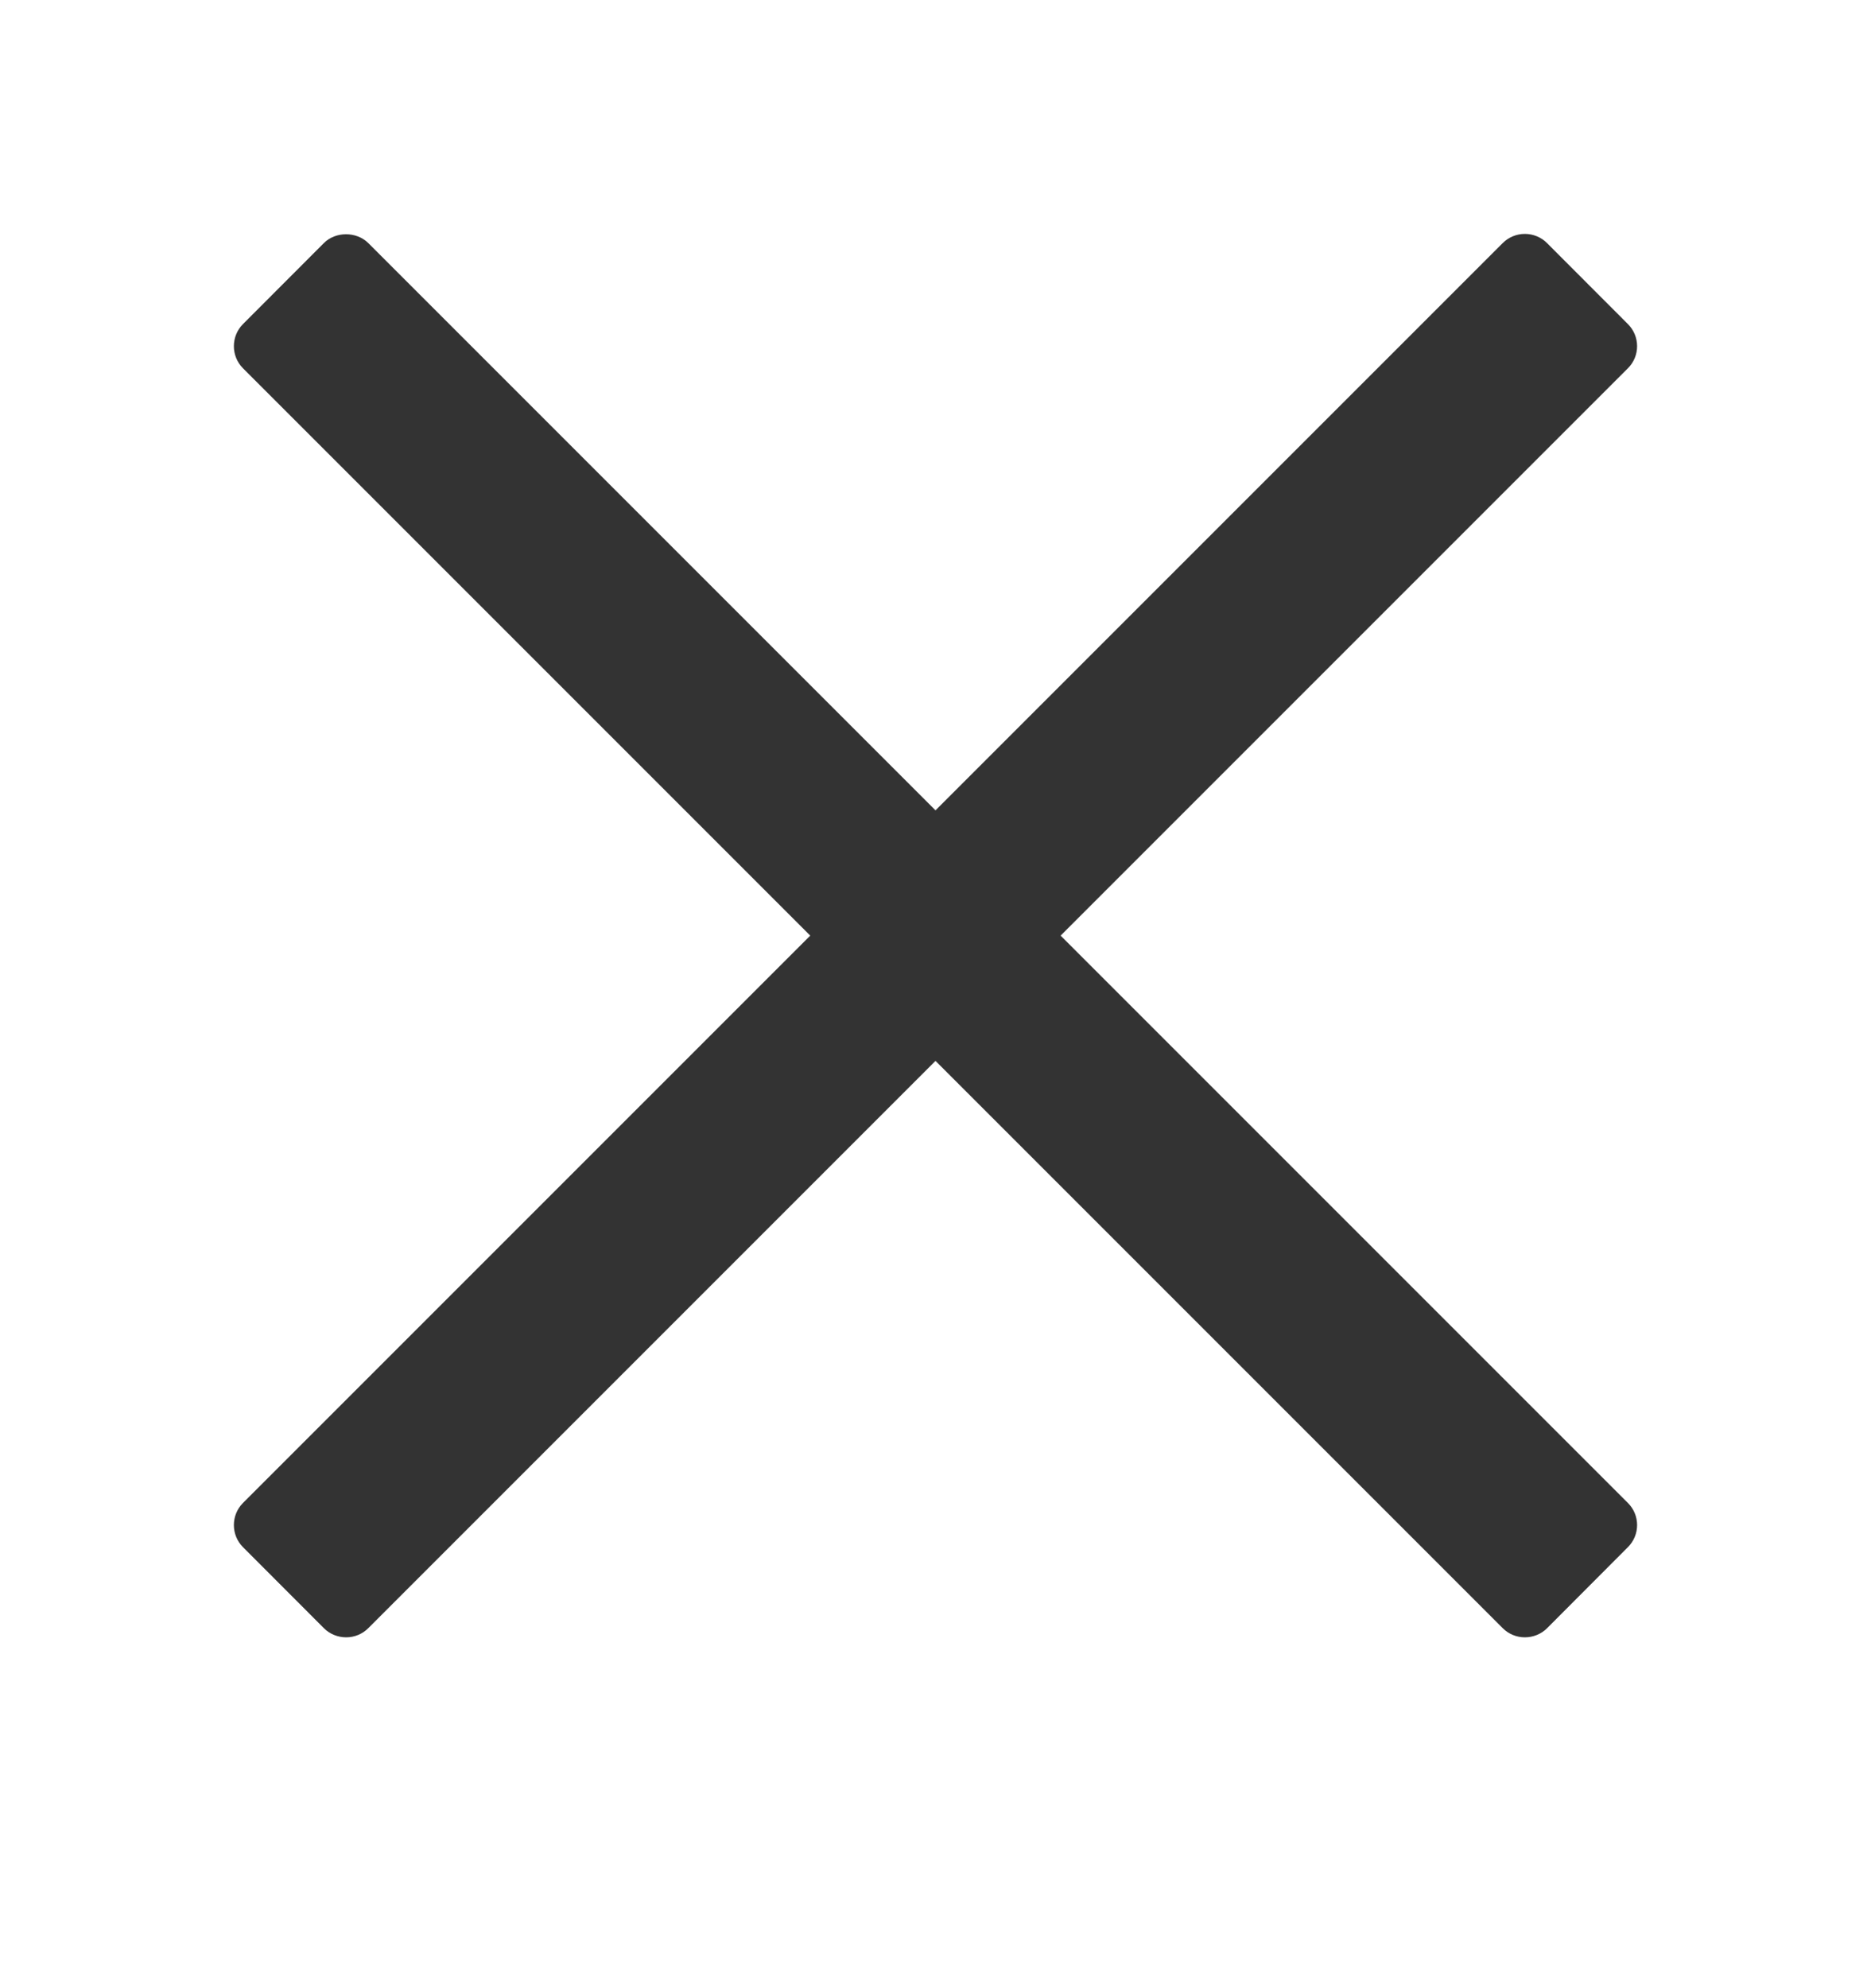 <svg width="16" height="17" viewBox="0 0 16 17" fill="none" xmlns="http://www.w3.org/2000/svg">
<path d="M9.07 8L13.921 3.149C14.026 3.045 14.026 2.875 13.921 2.771L13.229 2.078C13.179 2.028 13.111 2 13.04 2C12.969 2 12.901 2.028 12.851 2.078L8 6.929L3.149 2.078C3.048 1.978 2.87 1.978 2.77 2.078L2.078 2.771C1.974 2.875 1.974 3.045 2.078 3.149L6.929 8L2.078 12.851C1.974 12.955 1.974 13.125 2.078 13.229L2.77 13.922C2.82 13.972 2.889 14 2.96 14C3.031 14 3.099 13.972 3.149 13.922L8 9.071L12.851 13.922C12.901 13.972 12.969 14 13.04 14C13.111 14 13.18 13.972 13.23 13.922L13.921 13.229C14.026 13.125 14.026 12.955 13.921 12.851L9.07 8Z" fill="#333333"/>
</svg>
